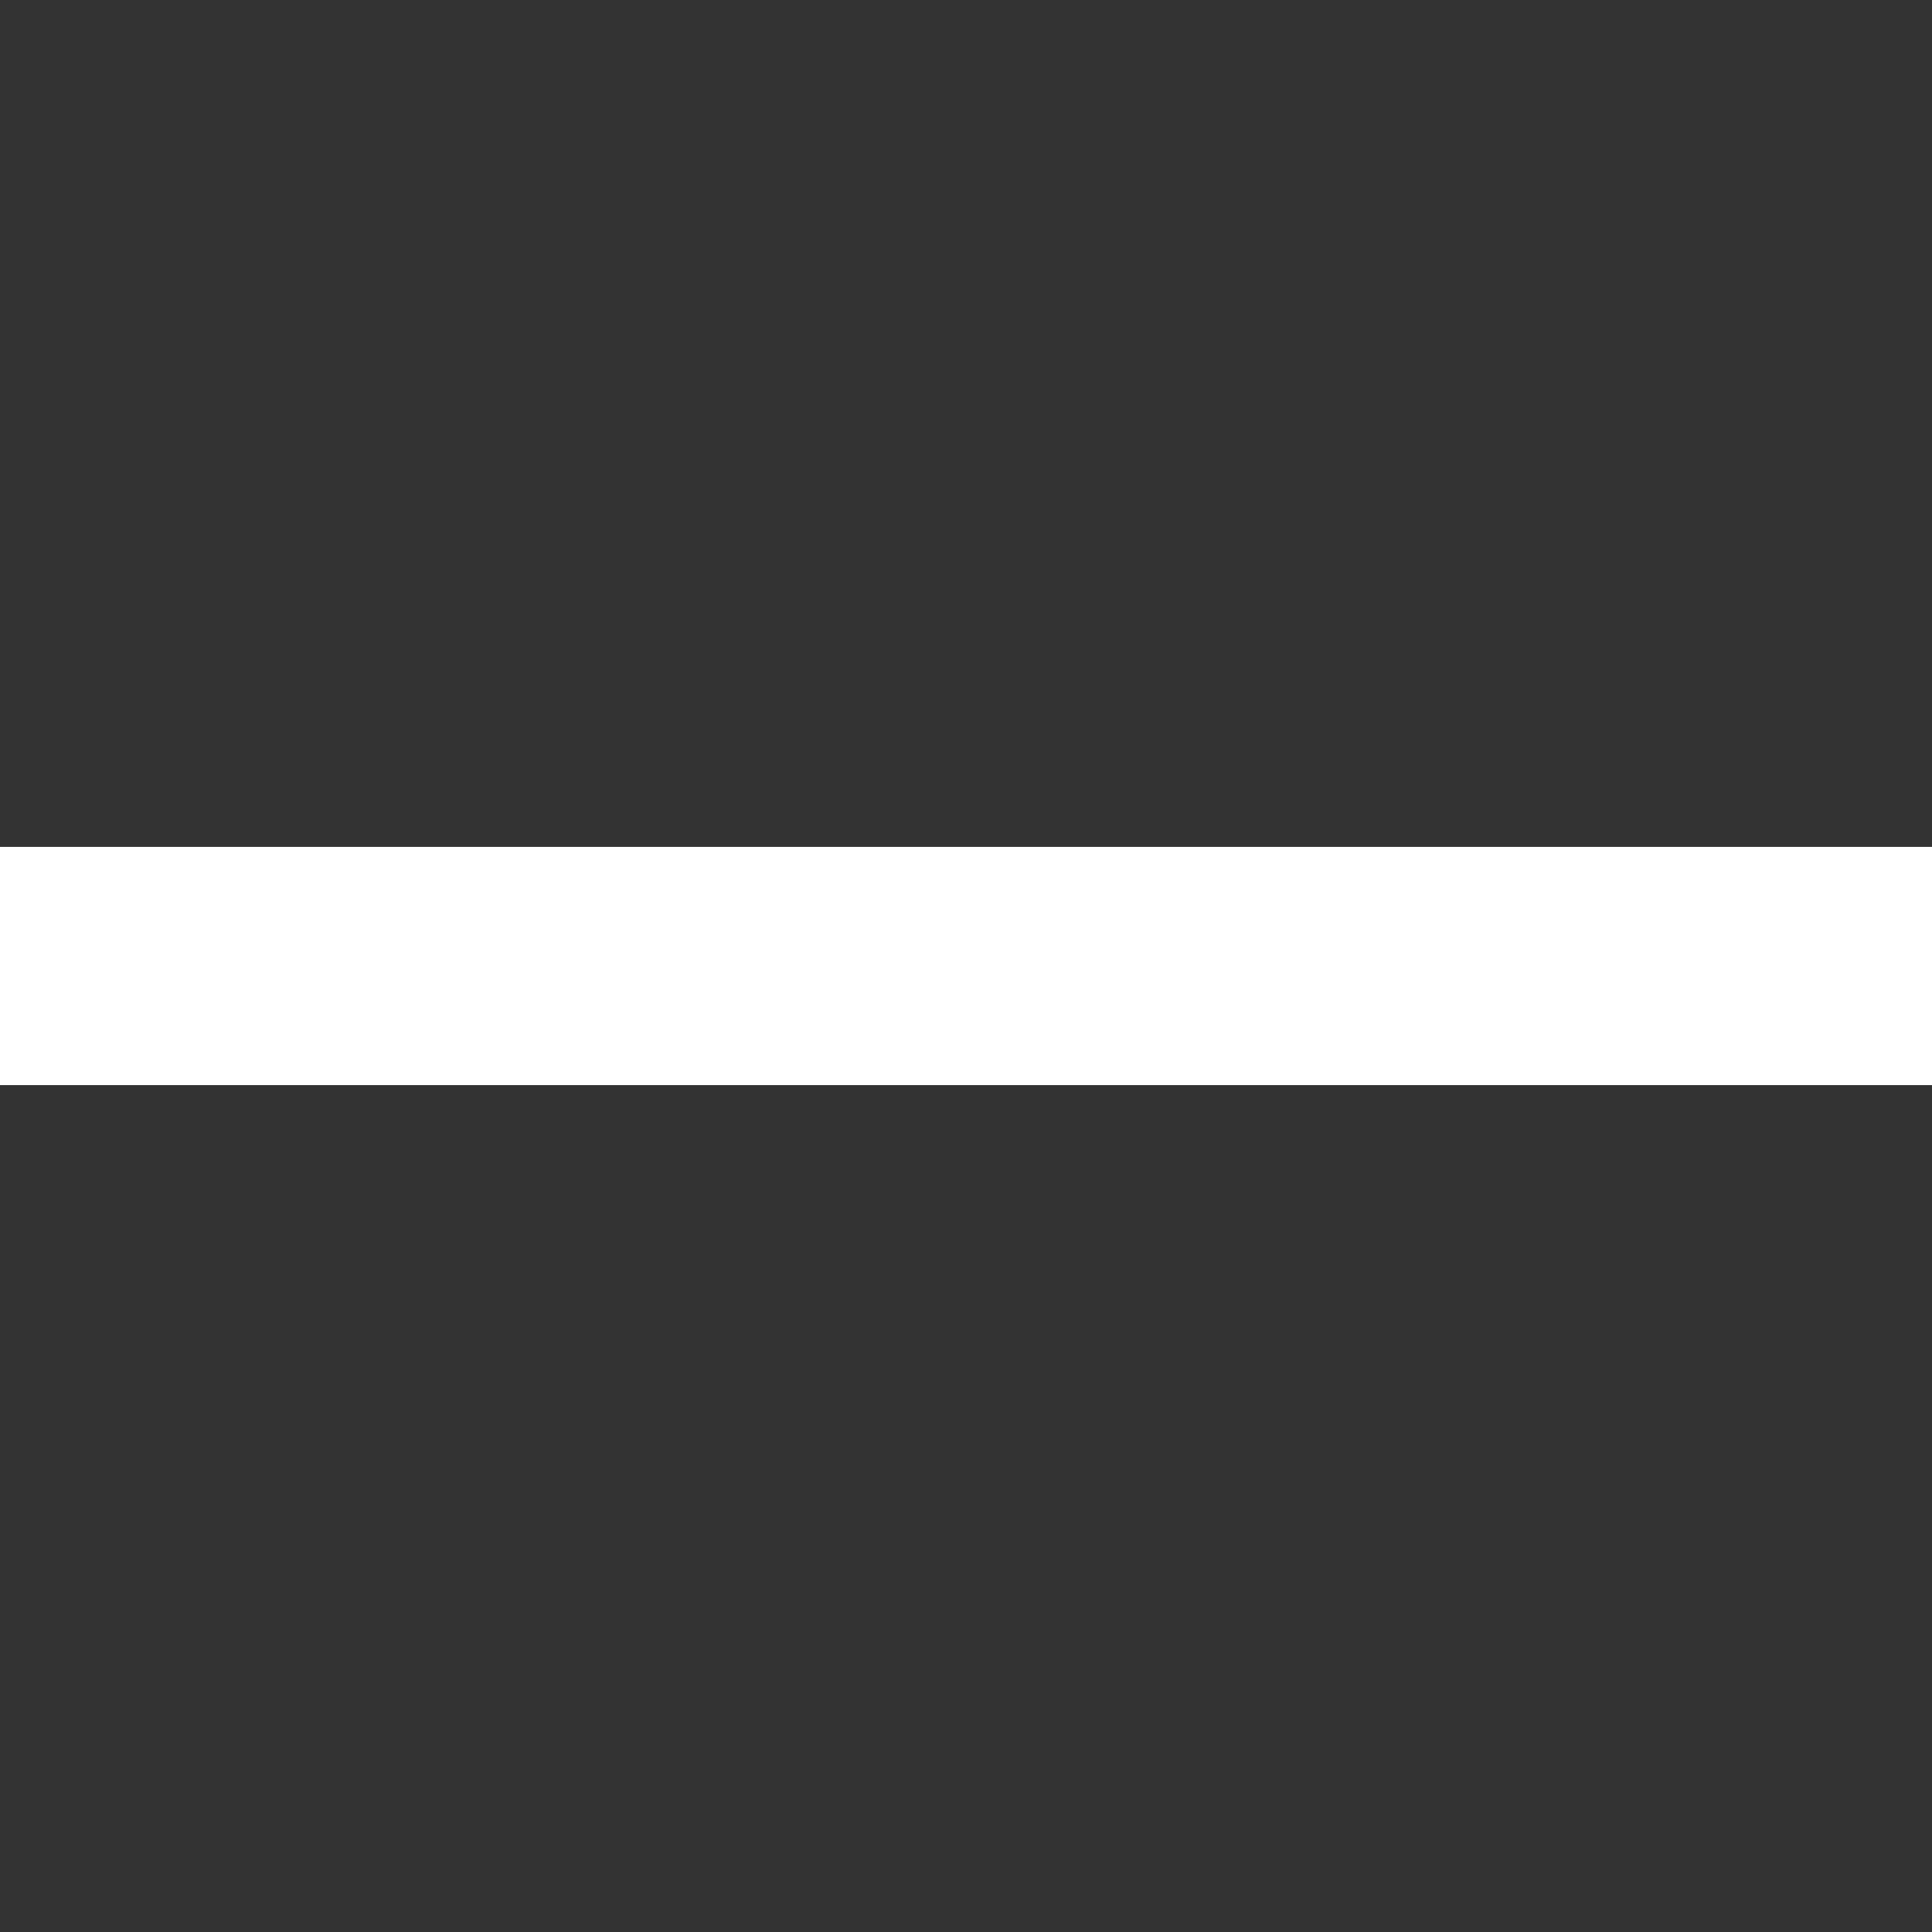 <svg xmlns="http://www.w3.org/2000/svg" width="15" height="15" fill="none"><rect width="100%" height="100%" fill="#333333" stroke="none"/><g clip-path="url(#a)"><path fill="#fff" stroke="#fff" stroke-width=".3" d="M0 6.725h-.15V8.275h15.3V6.725H0Z"/></g><defs><clipPath id="a"><path fill="#fff" d="M0 0h15v15H0z"/></clipPath></defs></svg>
